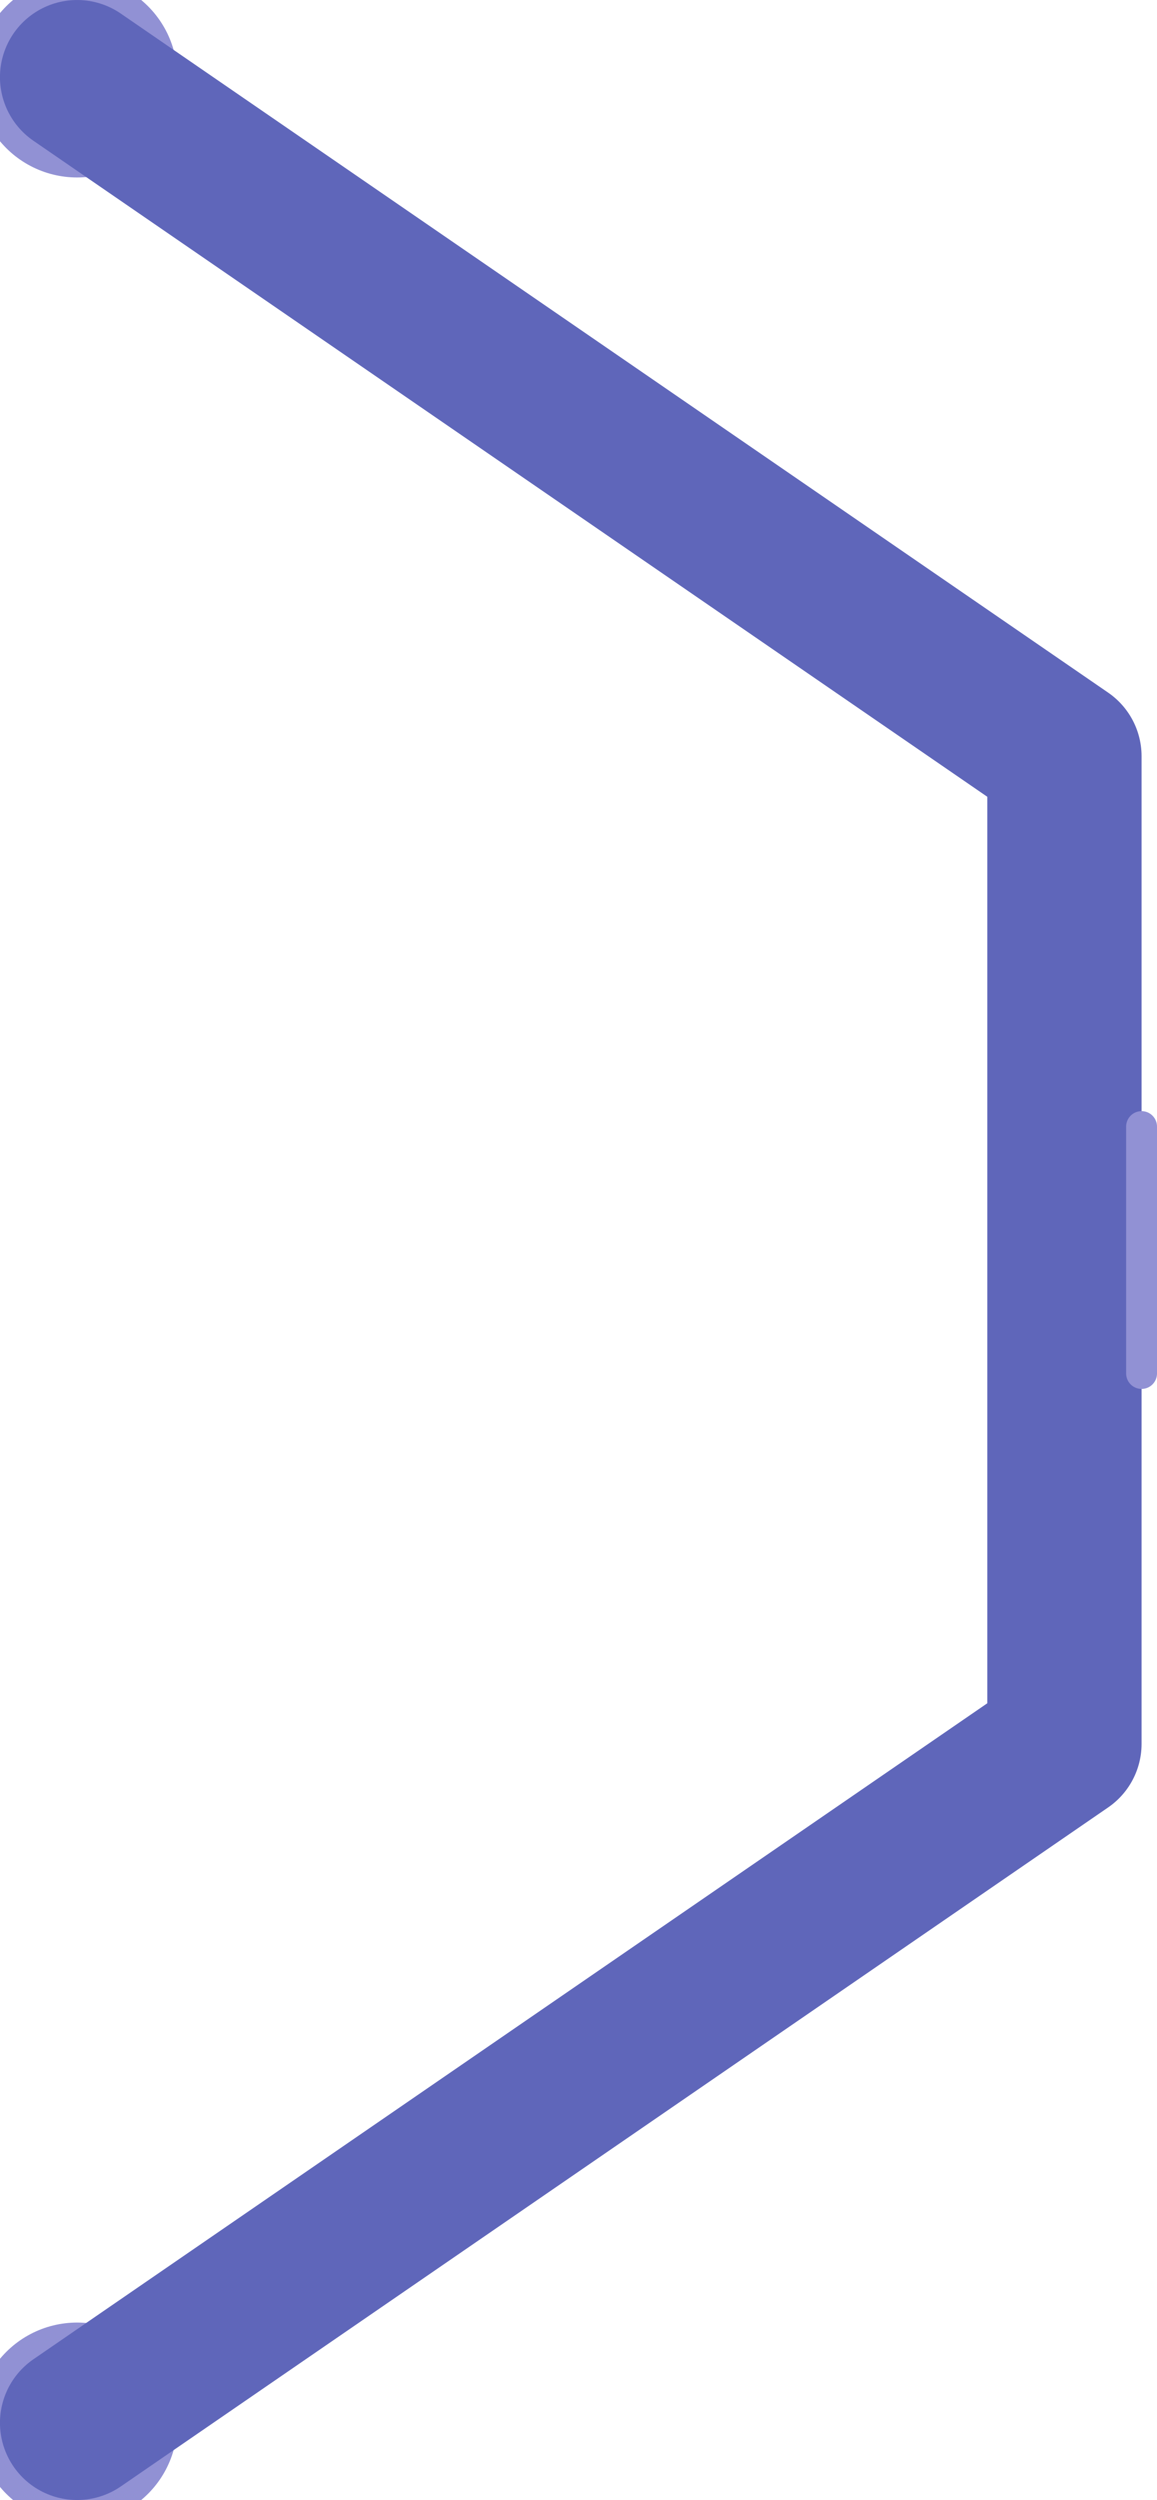 <?xml version="1.0" encoding="UTF-8" standalone="no"?>
<!-- Created with Inkscape (http://www.inkscape.org/) -->

<svg
   width="150"
   height="324"
   viewBox="0 0 44.385 95.871"
   version="1.1"
   id="svg5"
   xmlns="http://www.w3.org/2000/svg"
   xmlns:svg="http://www.w3.org/2000/svg">
  <defs
     id="defs2" />
  <g
     id="layer3"
     transform="translate(-39.651,10.061)">
    <circle
       style="fill:#9191d4;stroke:#9191d4;stroke-width:7.693;stroke-linecap:round;stroke-dasharray:none;stroke-opacity:1"
       id="path3"
       cx="42.61"
       cy="82.852"
       r="1.4195385e-06" />
    <circle
       style="fill:#9191d4;stroke:#9191d4;stroke-width:7.693;stroke-linecap:round;stroke-dasharray:none;stroke-opacity:1"
       id="path3-0"
       r="1.4195367e-06"
       cy="-7.102"
       cx="42.61" />
    <path
       style="fill:none;fill-opacity:1;stroke:#5f66ba;stroke-width:5.918;stroke-linecap:round;stroke-linejoin:round;stroke-dasharray:none;stroke-opacity:1"
       d="M 42.609,-7.102 80.485,18.938 V 56.813 L 42.609,82.852"
       id="path4" />
    <path
       style="fill:none;fill-opacity:1;stroke:#9191d4;stroke-width:1.184;stroke-linecap:round;stroke-dasharray:none;stroke-opacity:1"
       d="m 83.444,33.141 v 9.469 0"
       id="path5" />
  </g>
</svg>

